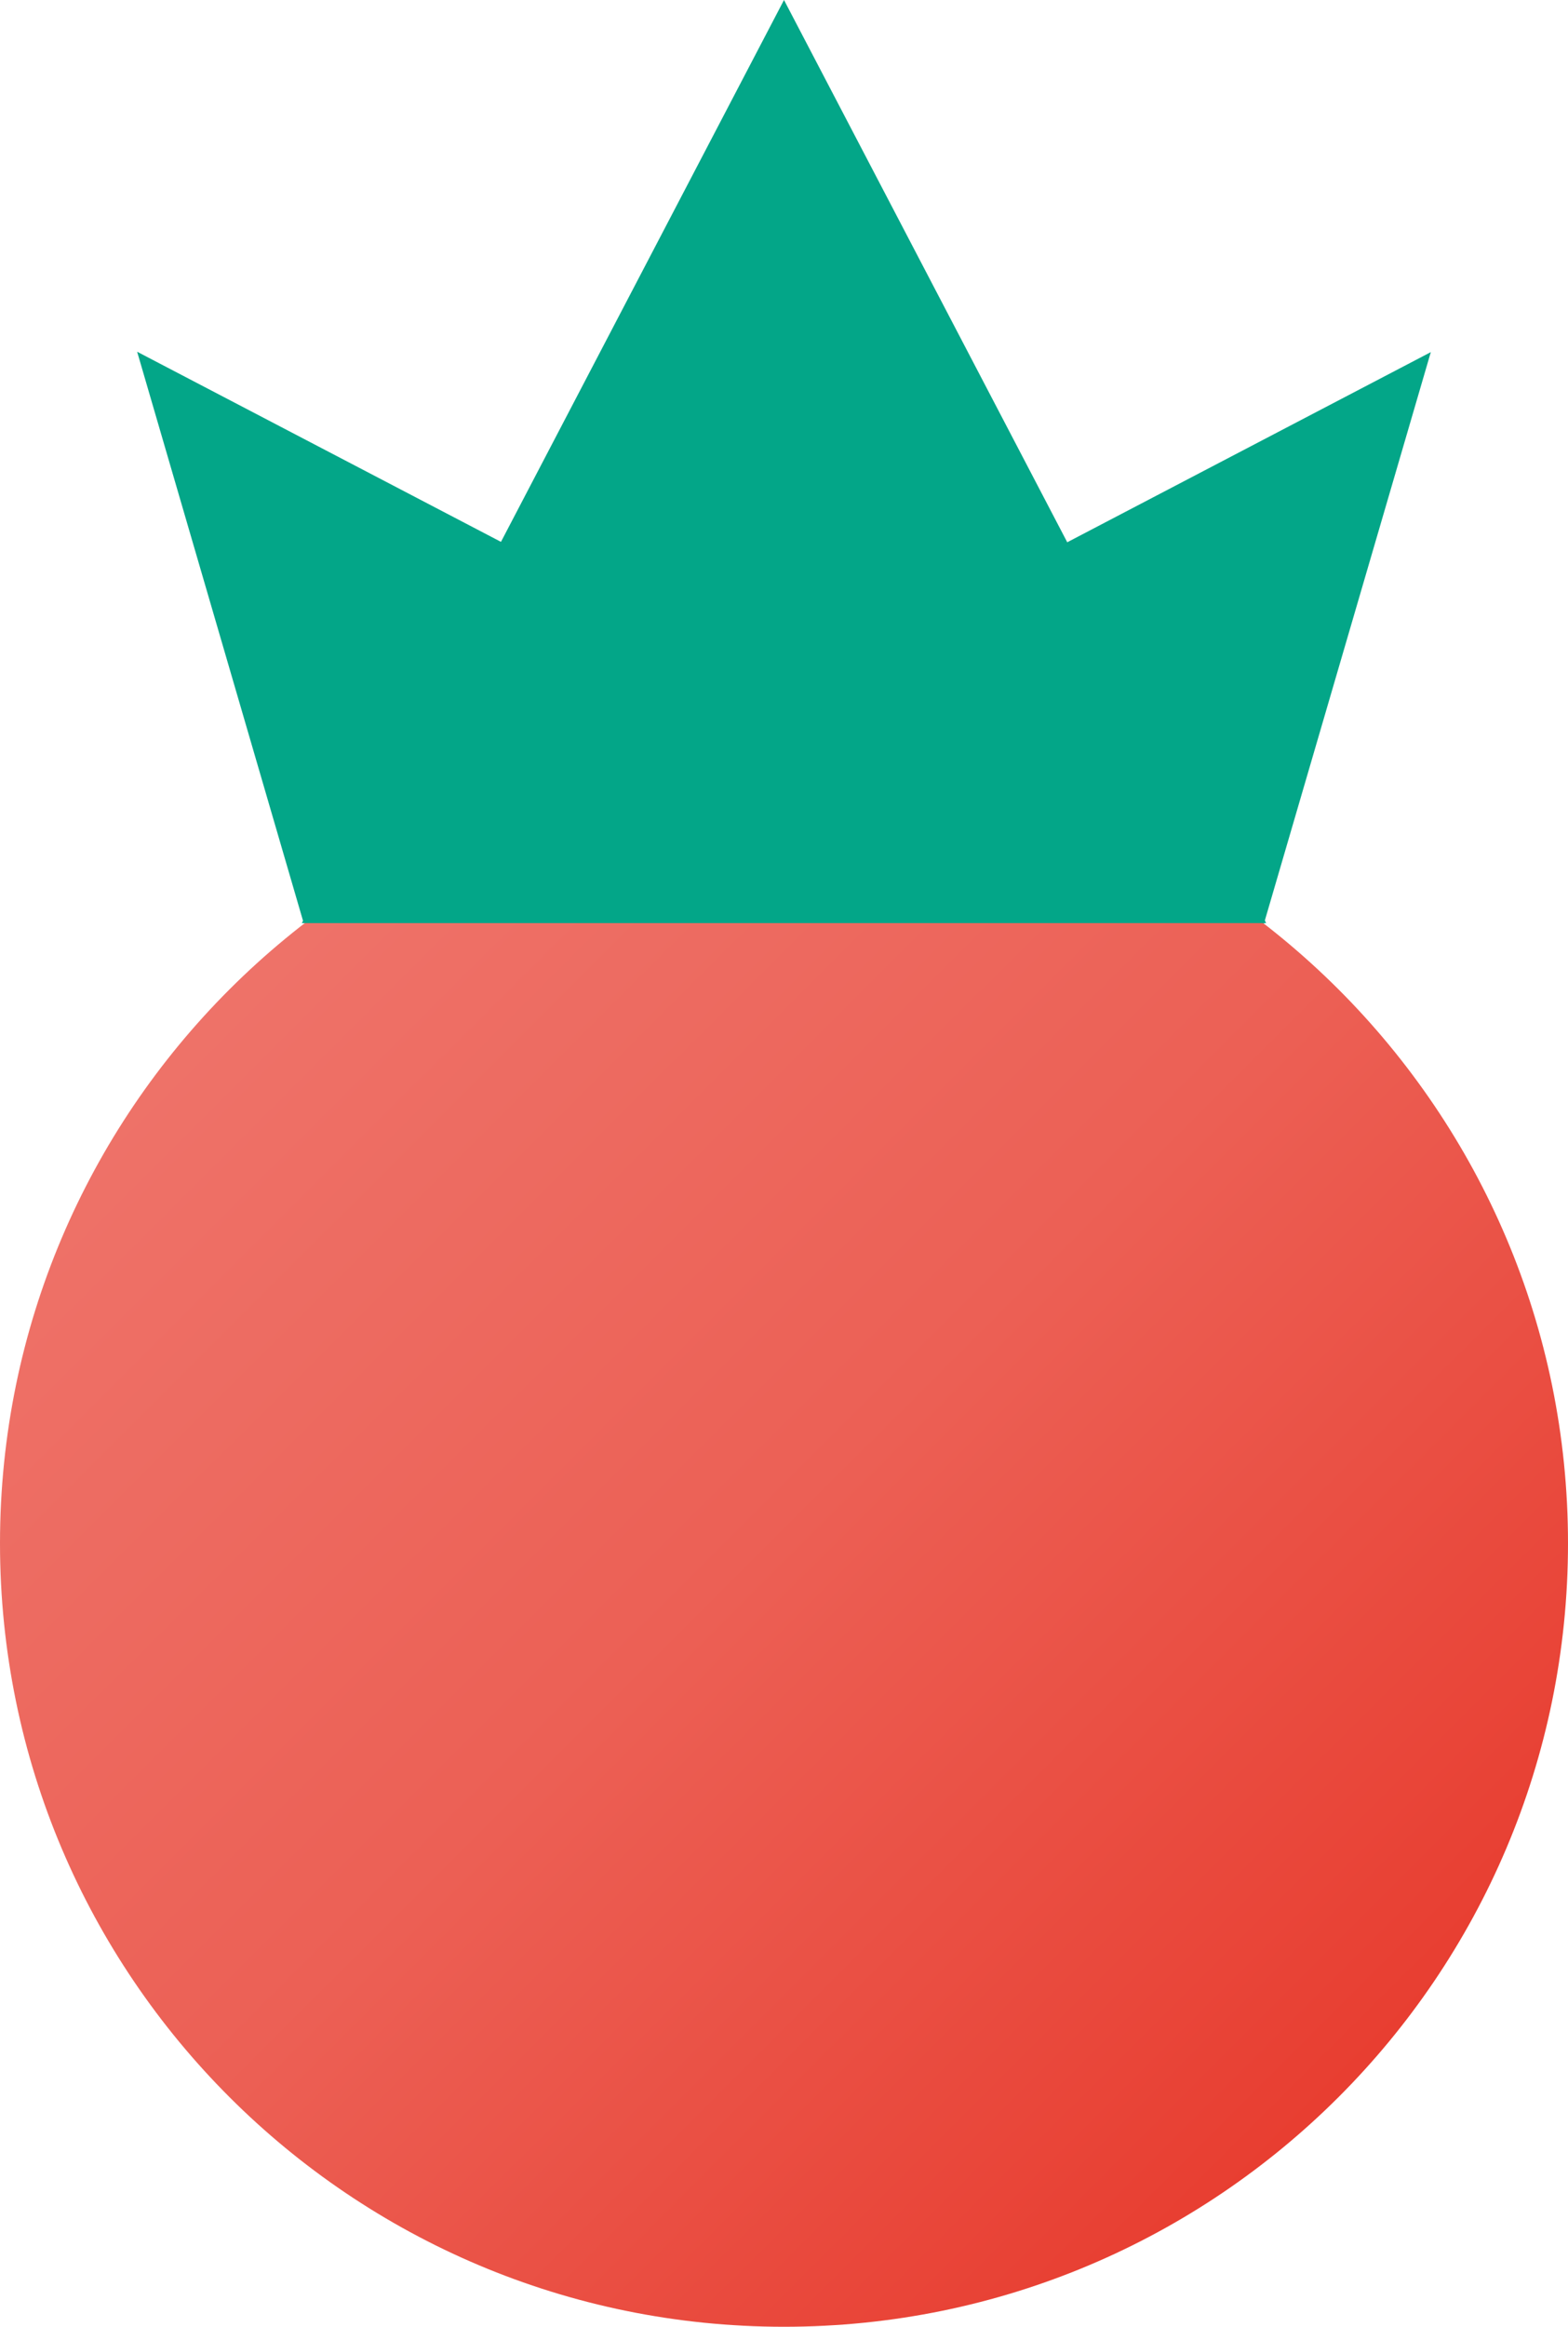 <svg width="826" height="1225" xmlns="http://www.w3.org/2000/svg" xmlns:xlink="http://www.w3.org/1999/xlink" xml:space="preserve" overflow="hidden"><defs><clipPath id="clip0"><rect x="1787" y="693" width="826" height="1225"/></clipPath><linearGradient x1="1787.5" y1="1092.5" x2="2612.5" y2="1918.5" gradientUnits="userSpaceOnUse" spreadMethod="reflect" id="fill1"><stop offset="0" stop-color="#EF7A71"/><stop offset="0.49" stop-color="#EC6055"/><stop offset="1" stop-color="#E63022"/></linearGradient></defs><g clip-path="url(#clip0)" transform="translate(-1787 -693)"><path d="M1787 1505.5C1787 1277.68 1971.91 1093 2200 1093 2428.09 1093 2613 1277.68 2613 1505.5 2613 1733.32 2428.09 1918 2200 1918 1971.91 1918 1787 1733.32 1787 1505.5Z" fill="url(#fill1)" fill-rule="evenodd"/><path d="M1946 1179 2200 693 2454 1179Z" fill="#03A688" fill-rule="evenodd"/><path d="M2140 1087.84 2540.73 878.389 2452.83 1179.23Z" fill="#03A688" fill-rule="evenodd"/><path d="M0 313.163 326.14 0 326.14 313.163Z" fill="#03A688" fill-rule="evenodd" transform="matrix(-0.96 0.28 0.28 0.96 2172.34 786.866)"/></g></svg>
